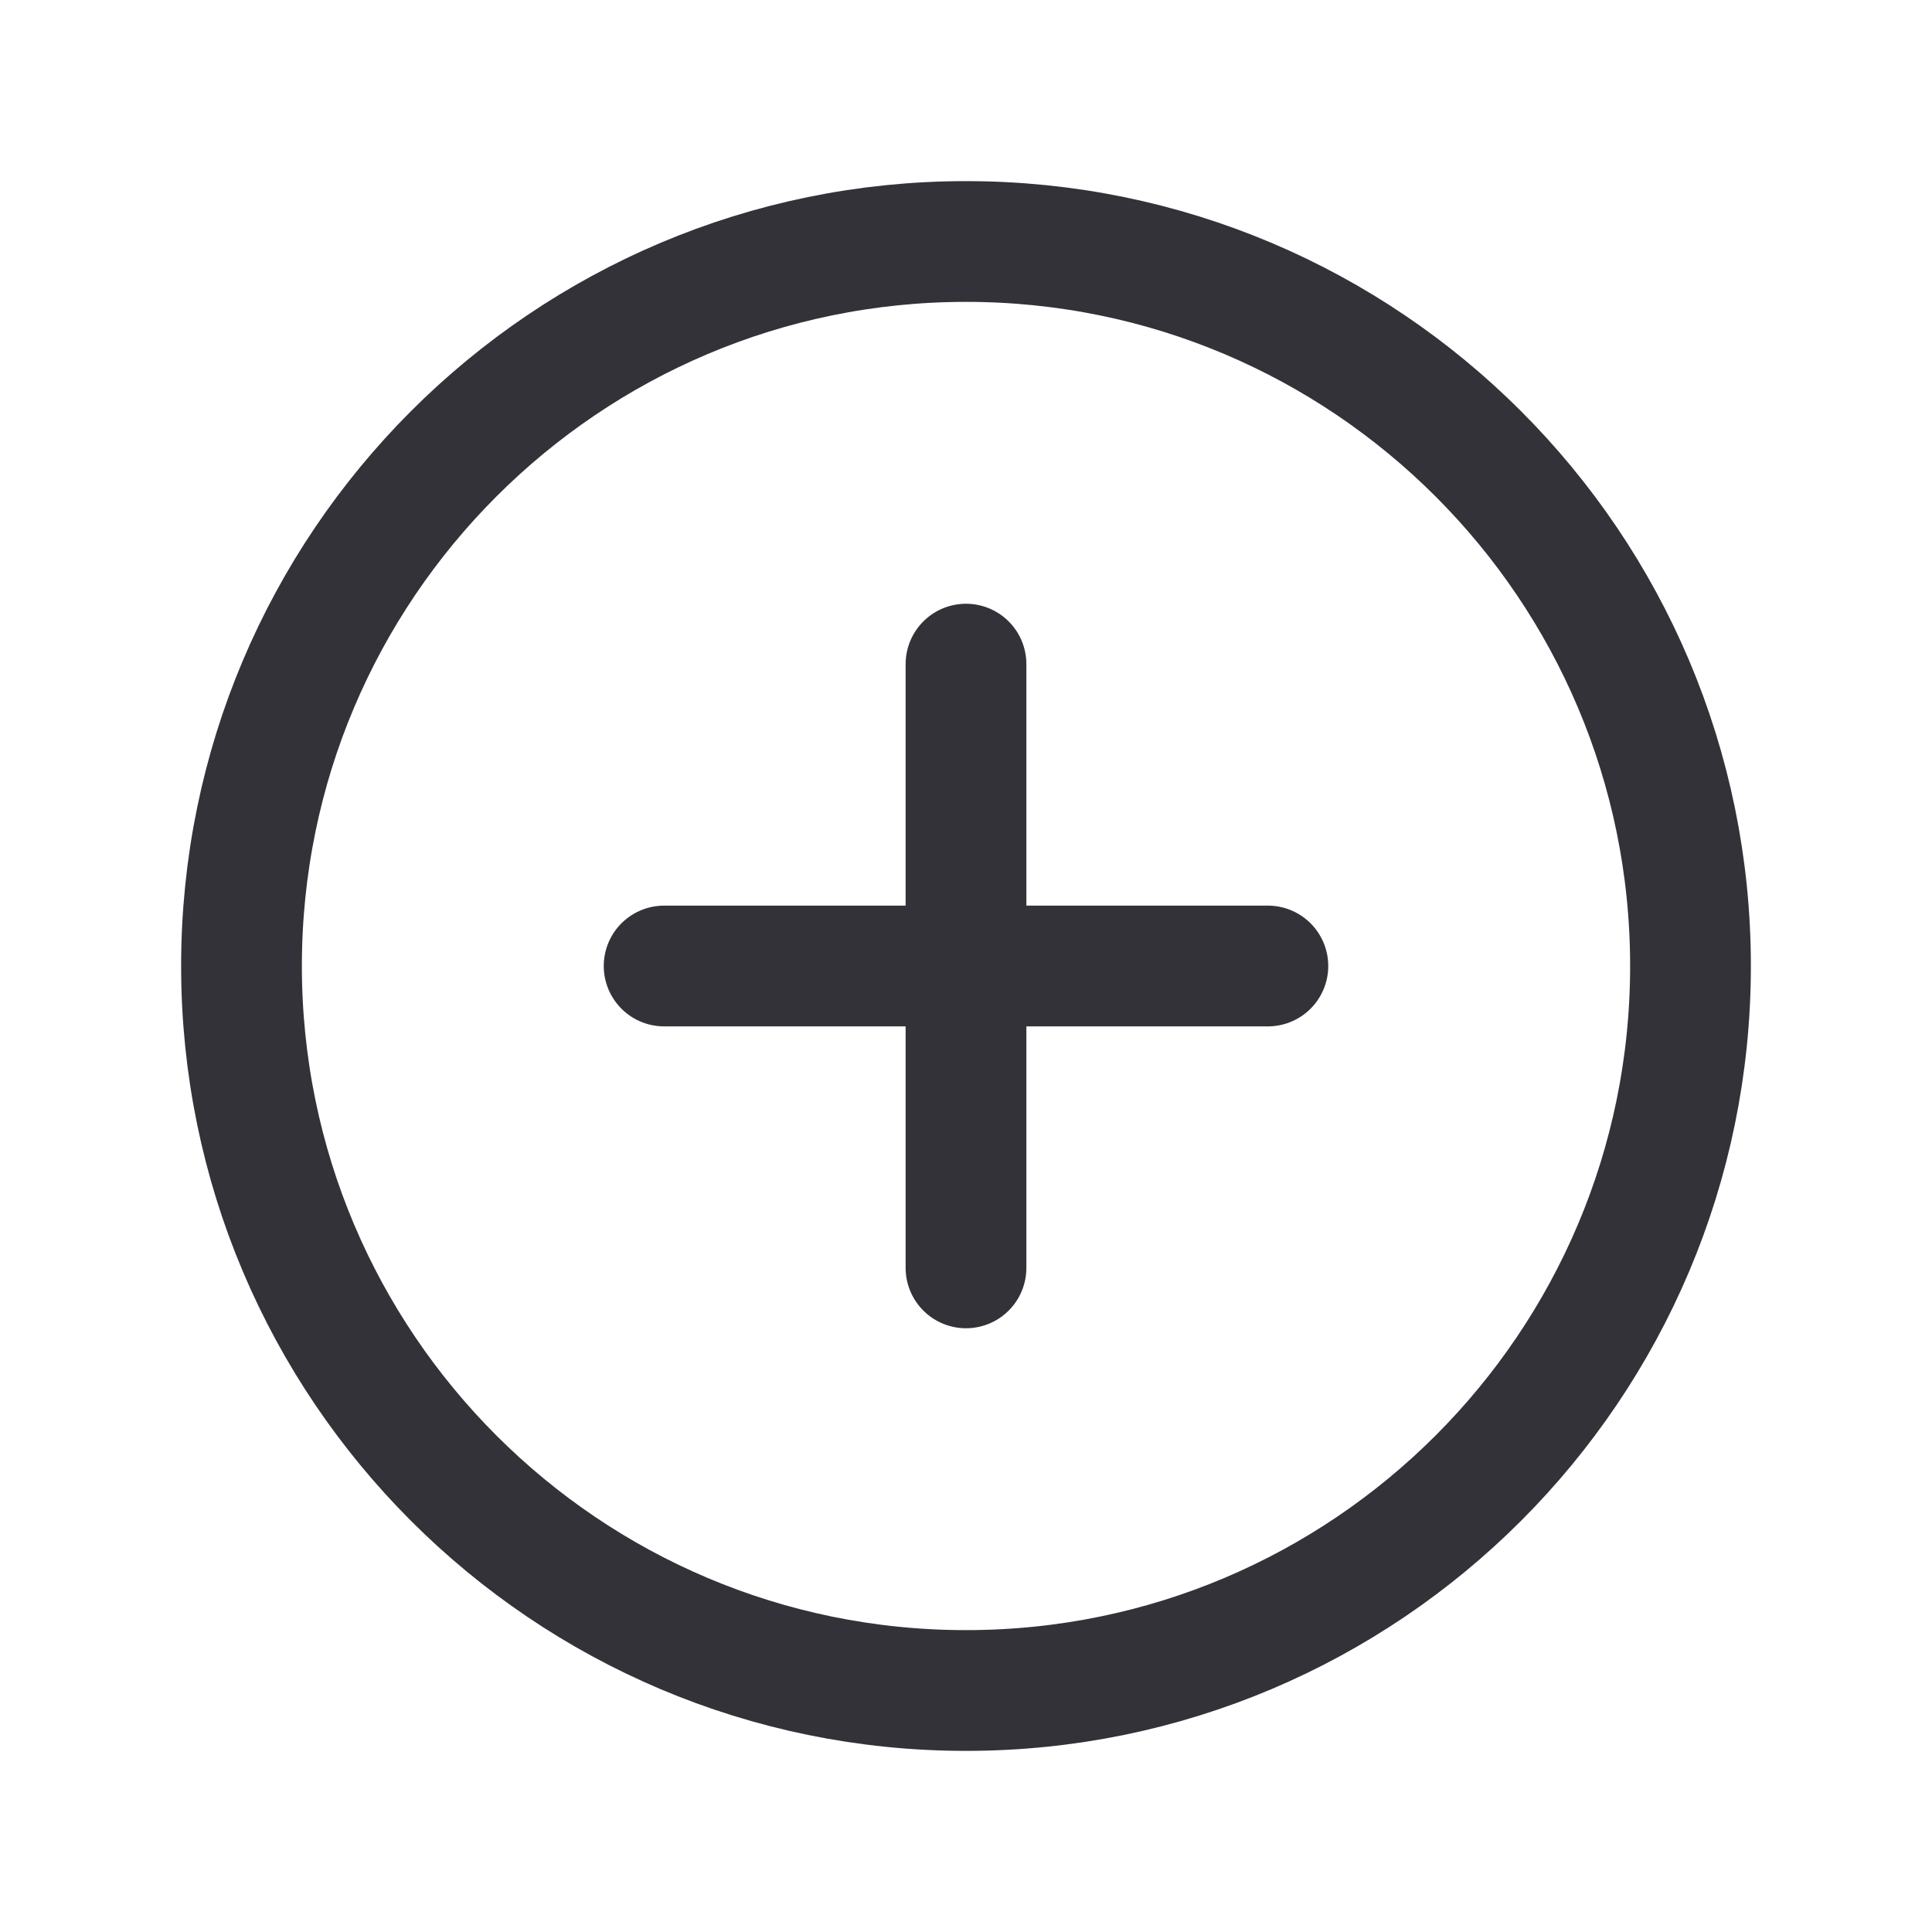 <svg xmlns="http://www.w3.org/2000/svg" class="ionicon" width="58" height="58" viewBox="0 0 512 512"><title>Add Circle</title><path d="M448 256c0-106-86-192-192-192S64 150 64 256s86 192 192 192 192-86 192-192z" fill="none" stroke="#323238" stroke-miterlimit="10" stroke-width="32"/><path fill="none" stroke="#323238" stroke-linecap="round" stroke-linejoin="round" stroke-width="32" d="M256 176v160M336 256H176"/></svg>